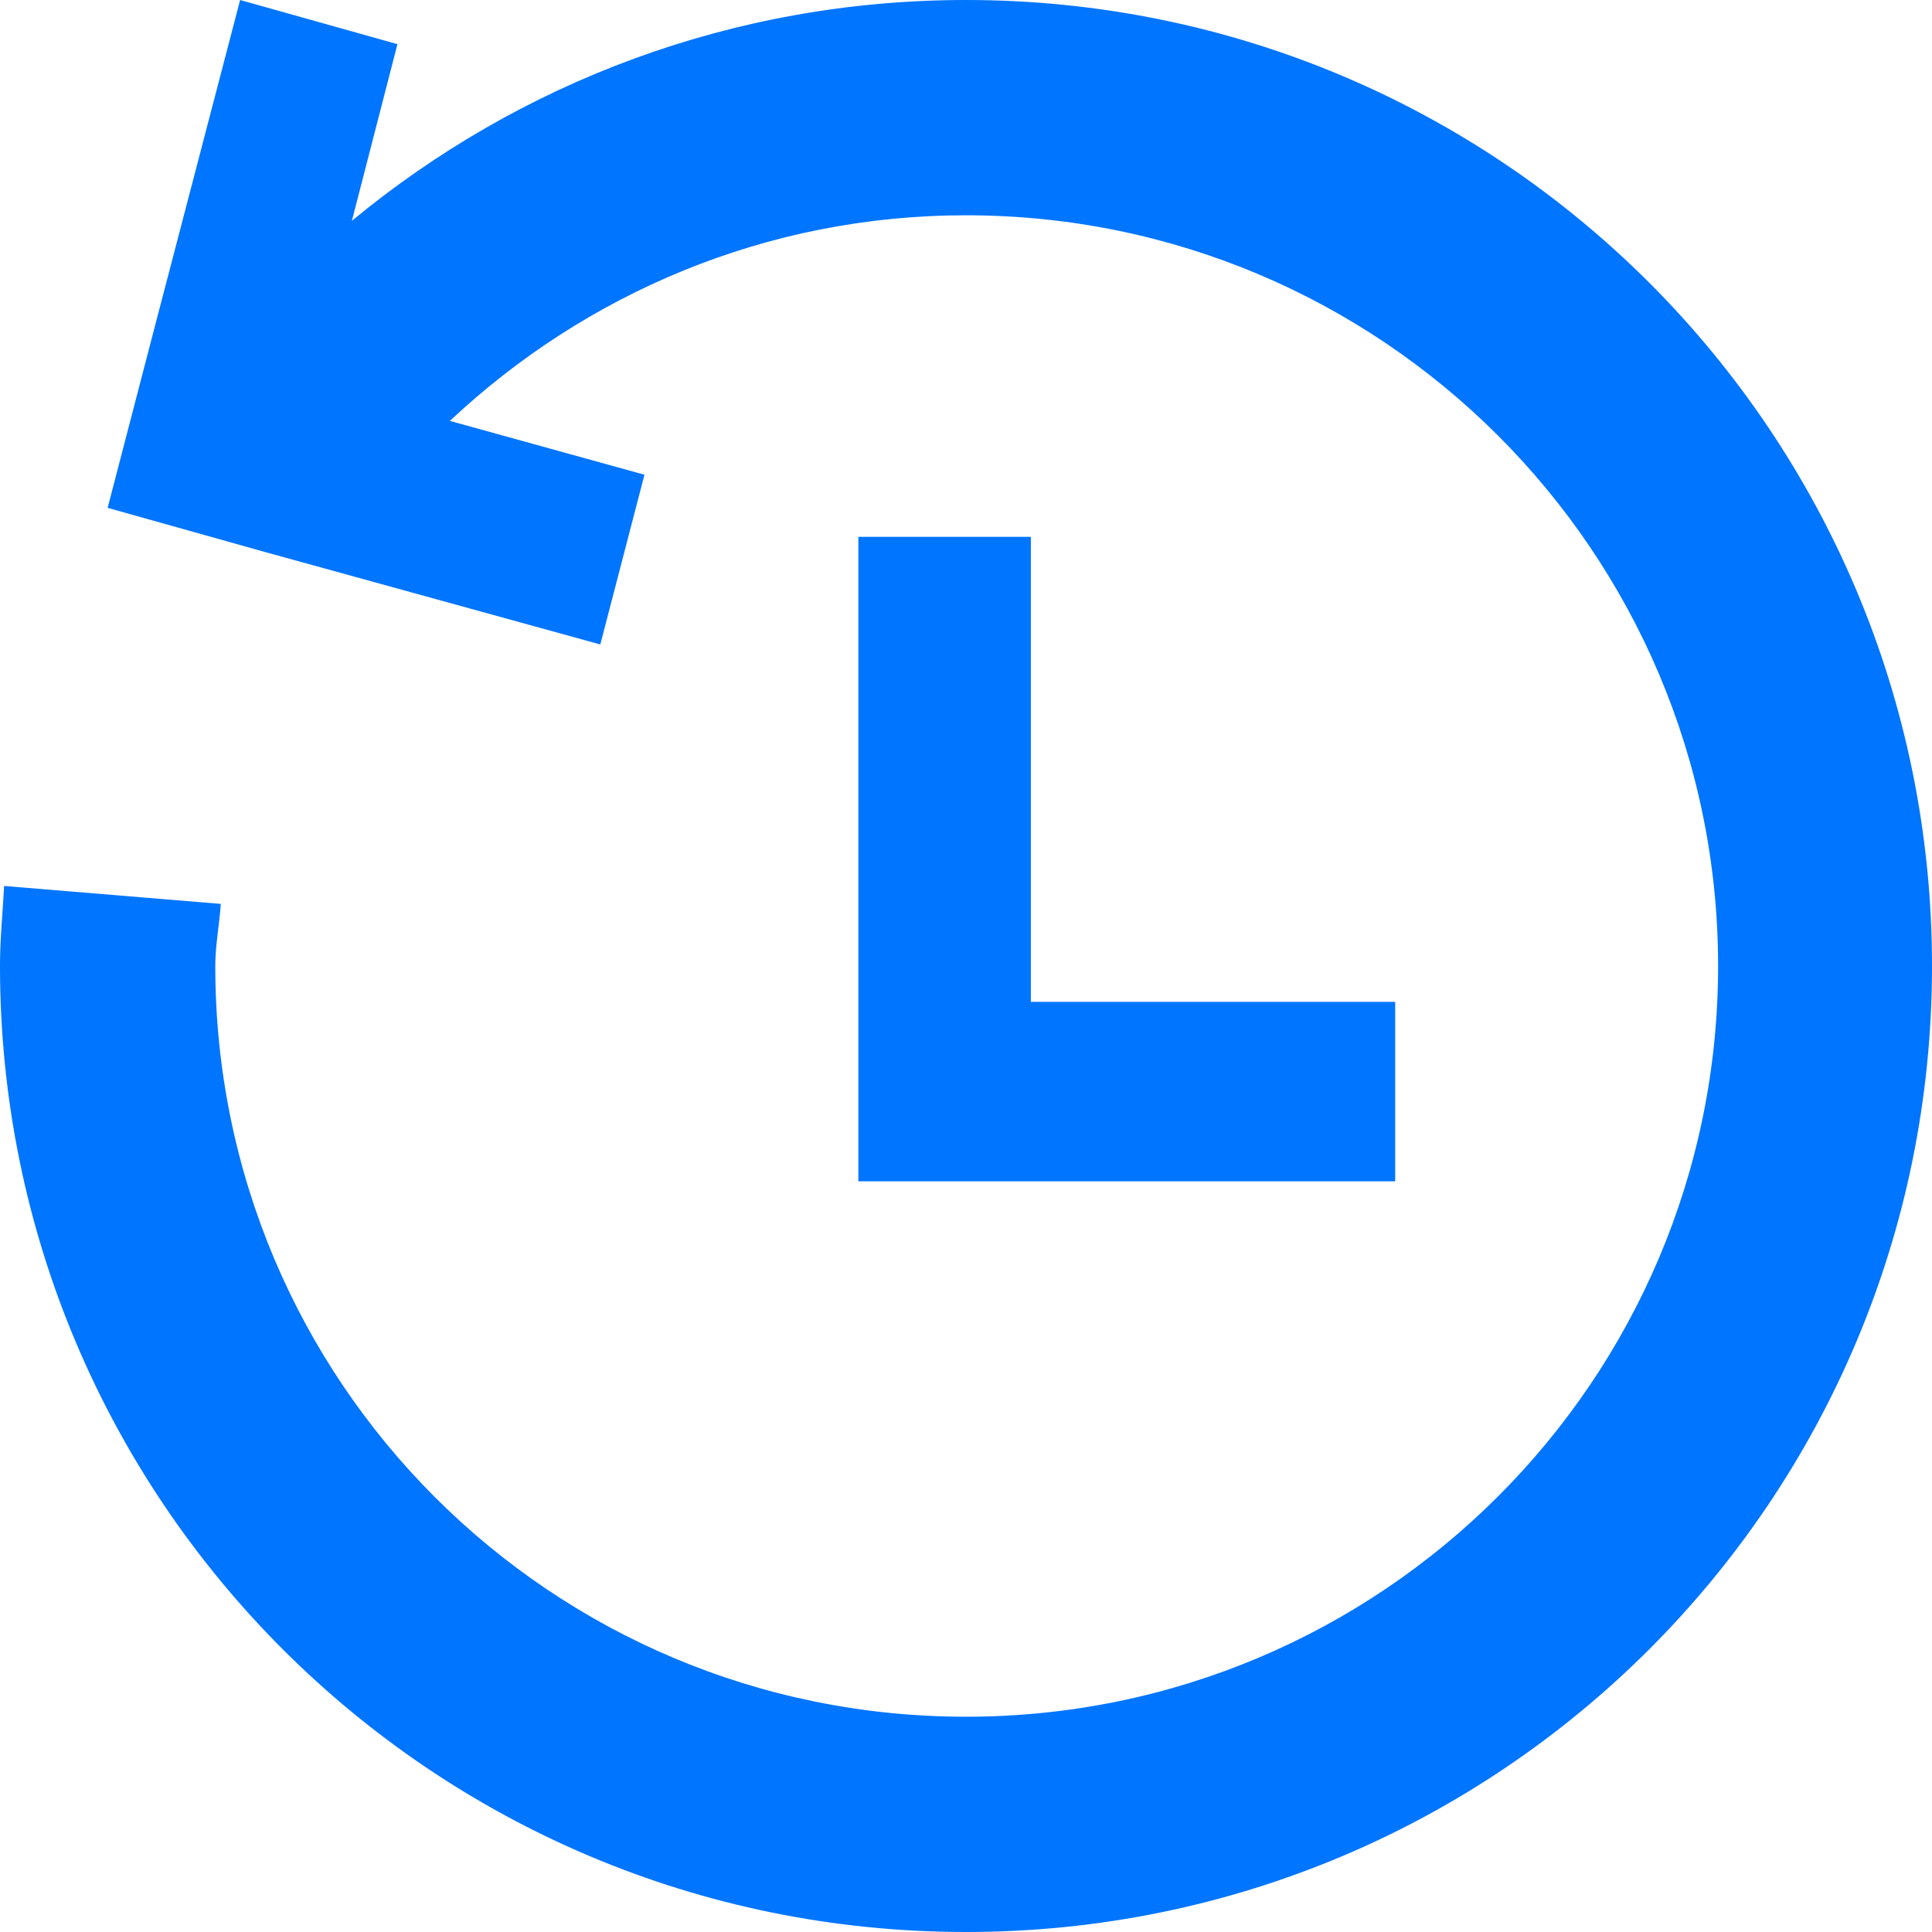 <?xml version="1.0" encoding="UTF-8"?>
<svg id="_图层_1" data-name="图层 1" xmlns="http://www.w3.org/2000/svg" viewBox="0 0 14 14">
  <defs>
    <style>
      .cls-1 {
        fill: #0075FF;
      }
    </style>
  </defs>
  <path class="cls-1" d="M6.22,3.89v4.67h3.89v-1.3h-2.64V3.89h-1.25Zm.78-3.89c-1.69,0-3.24,.6-4.45,1.6l.33-1.28-1.14-.32-.64,2.45-.32,1.23,1.14,.32,2.43,.67,.32-1.23-1.41-.39c.98-.92,2.29-1.49,3.74-1.49,3.01,0,5.45,2.44,5.45,5.44s-2.44,5.44-5.45,5.44S1.56,10.01,1.56,7c0-.15,.03-.3,.04-.45L.03,6.42c-.01,.19-.03,.38-.03,.58,0,3.87,3.13,7,7,7s7-3.13,7-7S10.87,0,7,0h0Zm0,0"/>
</svg>